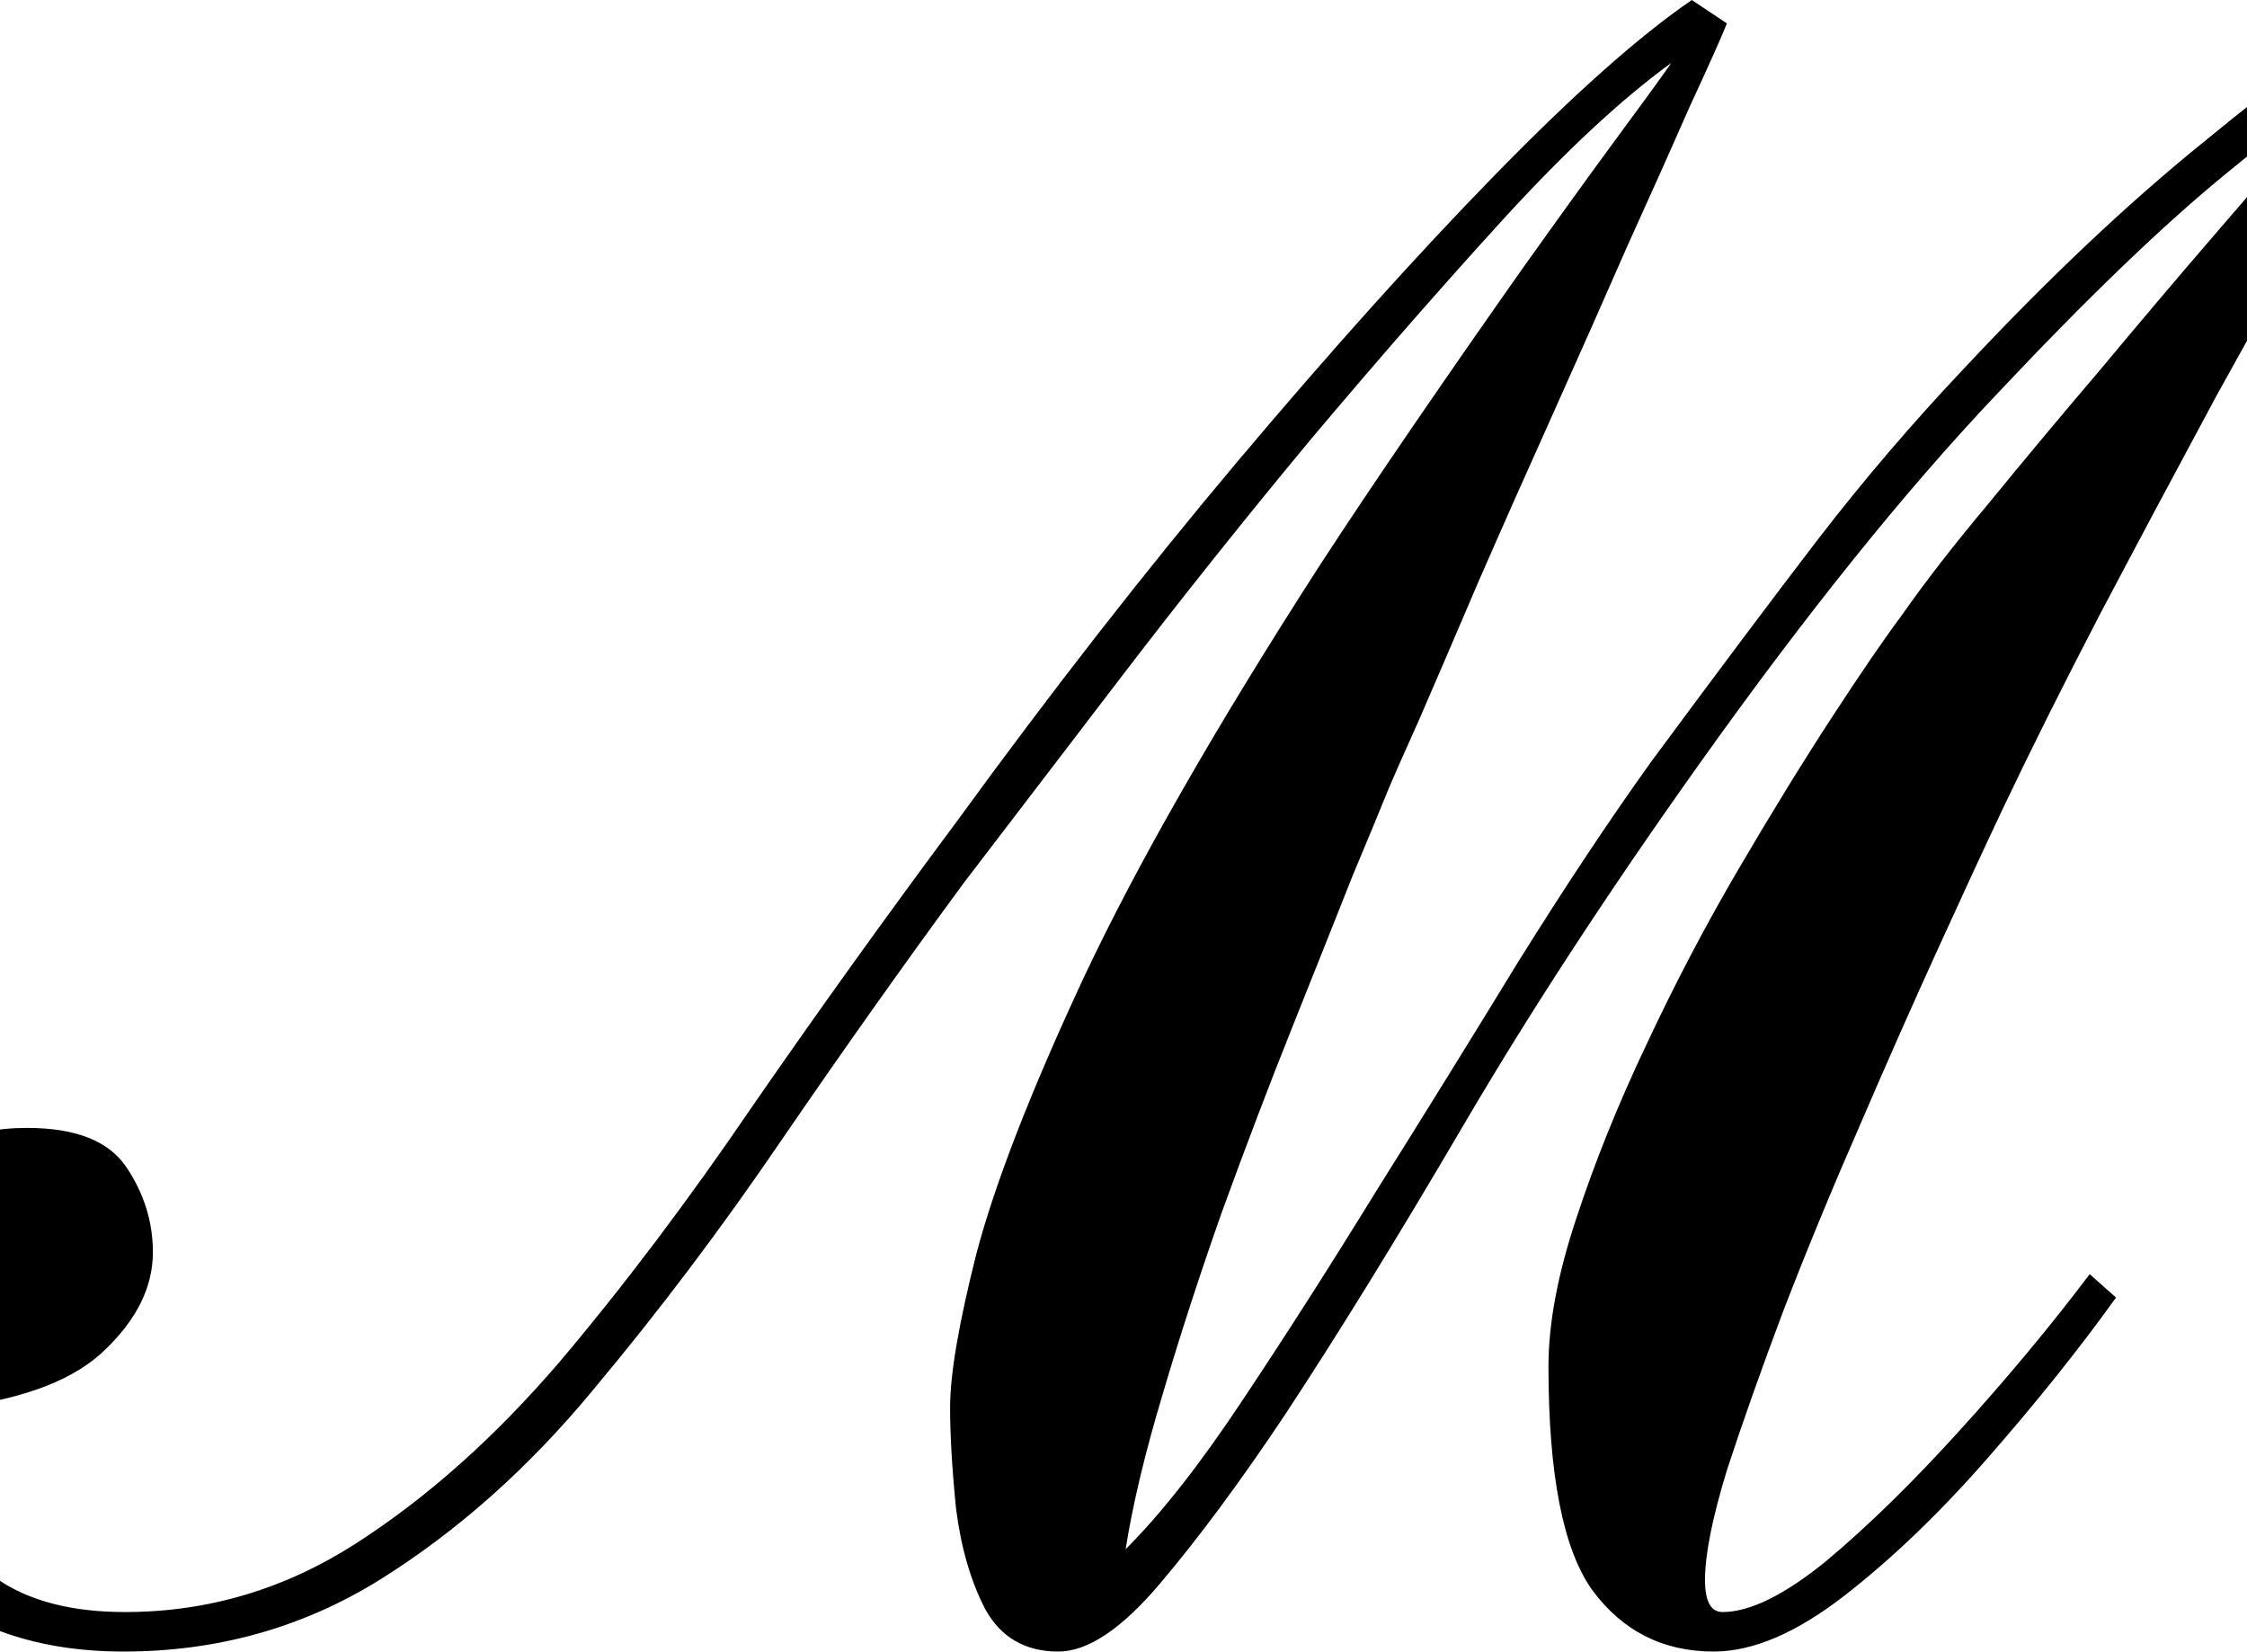 <svg height="17.641" viewBox="0 0 24 17.641" width="24" xmlns="http://www.w3.org/2000/svg">
<path d="M3.125,-0.234 Q1.656,-0.234 0.781,0.641 Q-0.094,1.531 -0.094,2.922 Q-0.094,3.938 0.516,4.641 Q1.125,5.359 2.094,5.359 Q2.875,5.359 3.156,4.938 Q3.438,4.516 3.438,4.031 Q3.438,3.484 2.938,3 Q2.453,2.516 1.344,2.375 Q1.031,2.359 0.938,2.219 Q0.844,2.094 0.844,1.875 Q0.844,1.734 1.047,1.312 Q1.266,0.906 1.766,0.547 Q2.281,0.188 3.141,0.188 Q4.469,0.188 5.609,0.922 Q6.75,1.656 7.781,2.859 Q8.812,4.078 9.844,5.594 Q10.891,7.109 12.031,8.641 Q13.531,10.703 15.016,12.469 Q16.516,14.25 17.766,15.531 Q19.031,16.828 19.875,17.406 L20.25,17.156 Q20.156,16.922 19.859,16.281 Q19.578,15.641 19.188,14.781 Q18.812,13.922 18.391,12.984 Q17.969,12.047 17.594,11.188 Q17.234,10.344 16.969,9.734 Q16.703,9.141 16.625,8.953 Q16.531,8.719 16.25,8.047 Q15.984,7.375 15.609,6.438 Q15.234,5.5 14.859,4.469 Q14.5,3.453 14.219,2.5 Q13.938,1.562 13.828,0.859 Q14.406,1.438 15.078,2.453 Q15.766,3.484 16.516,4.703 Q17.281,5.922 18.016,7.125 Q18.766,8.328 19.438,9.266 Q20.5,10.703 21.219,11.641 Q21.953,12.594 22.781,13.469 Q24.125,14.906 25.344,15.891 Q26.562,16.891 27.281,17.328 L27.703,16.938 Q27.281,16.375 26.703,15.375 Q26.141,14.375 25.484,13.188 Q24.844,12 24.234,10.844 Q23.641,9.703 23.203,8.781 Q22.922,8.188 22.516,7.297 Q22.109,6.406 21.672,5.391 Q21.234,4.391 20.859,3.422 Q20.5,2.469 20.25,1.703 Q20.016,0.938 20.016,0.531 Q20.016,0.188 20.203,0.188 Q20.641,0.188 21.312,0.734 Q21.984,1.297 22.734,2.125 Q23.5,2.969 24.125,3.797 L24.406,3.547 Q23.812,2.719 23.031,1.828 Q22.266,0.953 21.5,0.359 Q20.734,-0.234 20.109,-0.234 Q19.297,-0.234 18.812,0.422 Q18.344,1.078 18.344,2.812 Q18.344,3.5 18.641,4.391 Q18.938,5.297 19.391,6.25 Q19.844,7.219 20.375,8.125 Q20.906,9.031 21.375,9.75 Q21.844,10.469 22.125,10.844 Q22.484,11.359 23.047,12.031 Q23.609,12.719 24.234,13.453 Q24.859,14.203 25.438,14.875 Q26.016,15.547 26.438,16.031 Q26.859,16.516 27,16.656 Q26.609,16.391 25.594,15.562 Q24.578,14.734 23.125,13.188 Q21.672,11.656 19.969,9.266 Q18.5,7.203 17.438,5.391 Q16.375,3.578 15.531,2.297 Q14.812,1.219 14.188,0.484 Q13.578,-0.234 13.109,-0.234 Q12.578,-0.234 12.328,0.219 Q12.094,0.672 12.016,1.297 Q11.953,1.922 11.953,2.375 Q11.953,2.906 12.234,4.016 Q12.531,5.141 13.375,6.953 Q14.234,8.781 15.906,11.375 Q16.344,12.047 16.922,12.891 Q17.5,13.734 18.062,14.531 Q18.641,15.344 19.078,15.938 Q19.516,16.531 19.656,16.734 Q18.859,16.156 17.859,15.062 Q16.875,13.984 15.797,12.703 Q14.734,11.422 13.766,10.156 Q12.812,8.906 12.094,7.969 Q11.141,6.672 10.156,5.234 Q9.188,3.812 8.141,2.562 Q7.109,1.312 5.859,0.531 Q4.625,-0.234 3.125,-0.234 Z" transform="translate(-1.805, 17.406) scale(1, -1)"/>
</svg>